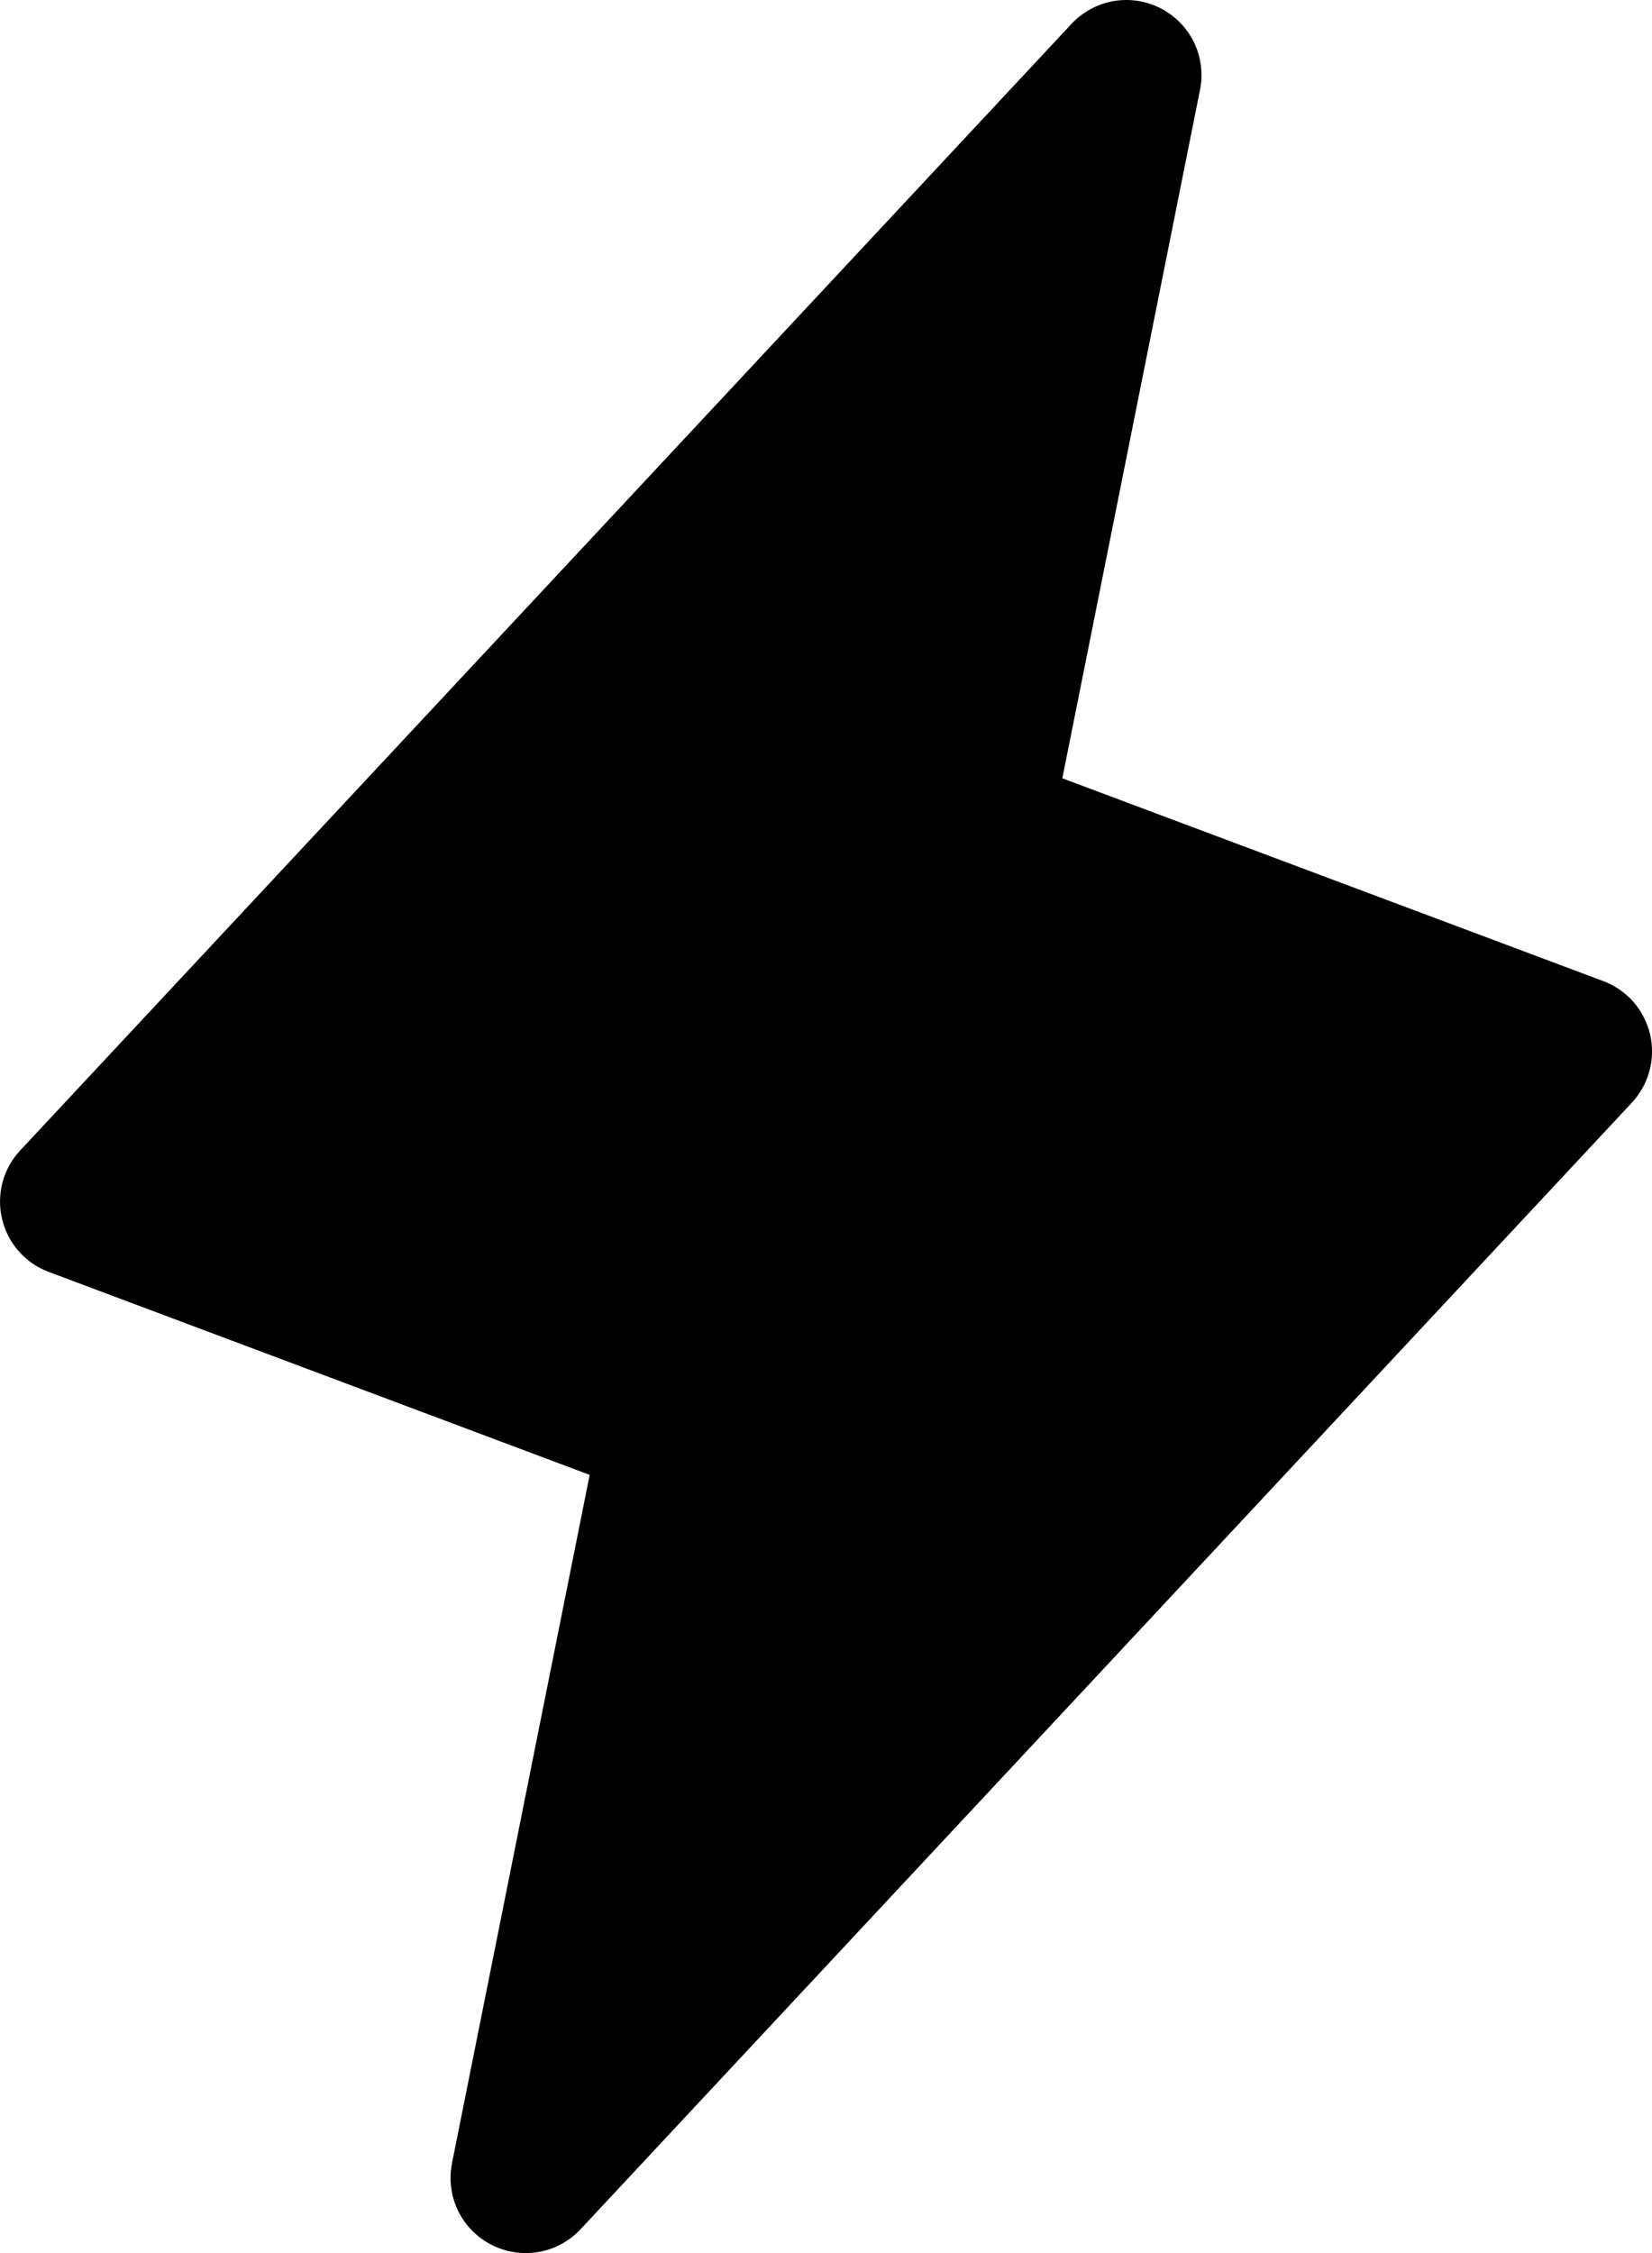 <svg width="13.75" height="18.75" viewBox="0 0 13.75 18.75" fill="none" xmlns="http://www.w3.org/2000/svg" xmlns:xlink="http://www.w3.org/1999/xlink">
	<desc>
			Created with Pixso.
	</desc>
	<defs/>
	<path id="Vector" d="M13.582 9.177L4.832 18.552C4.739 18.651 4.617 18.718 4.483 18.741C4.349 18.764 4.211 18.743 4.09 18.681C3.969 18.619 3.871 18.519 3.812 18.397C3.753 18.274 3.736 18.136 3.762 18.003L4.908 12.274L0.406 10.585C0.309 10.549 0.224 10.49 0.156 10.413C0.088 10.336 0.04 10.243 0.017 10.143C-0.007 10.043 -0.005 9.939 0.021 9.839C0.047 9.74 0.098 9.649 0.168 9.574L8.918 0.199C9.011 0.099 9.134 0.033 9.268 0.009C9.402 -0.014 9.539 0.007 9.66 0.069C9.781 0.131 9.879 0.231 9.938 0.353C9.997 0.476 10.015 0.614 9.988 0.748L8.842 6.477L13.345 8.165C13.441 8.201 13.527 8.26 13.595 8.337C13.662 8.415 13.71 8.507 13.734 8.607C13.757 8.707 13.756 8.812 13.729 8.911C13.703 9.01 13.652 9.101 13.582 9.177L13.582 9.177Z" fill="#000000" fill-opacity="1" fill-rule="nonzero"/>
</svg>
